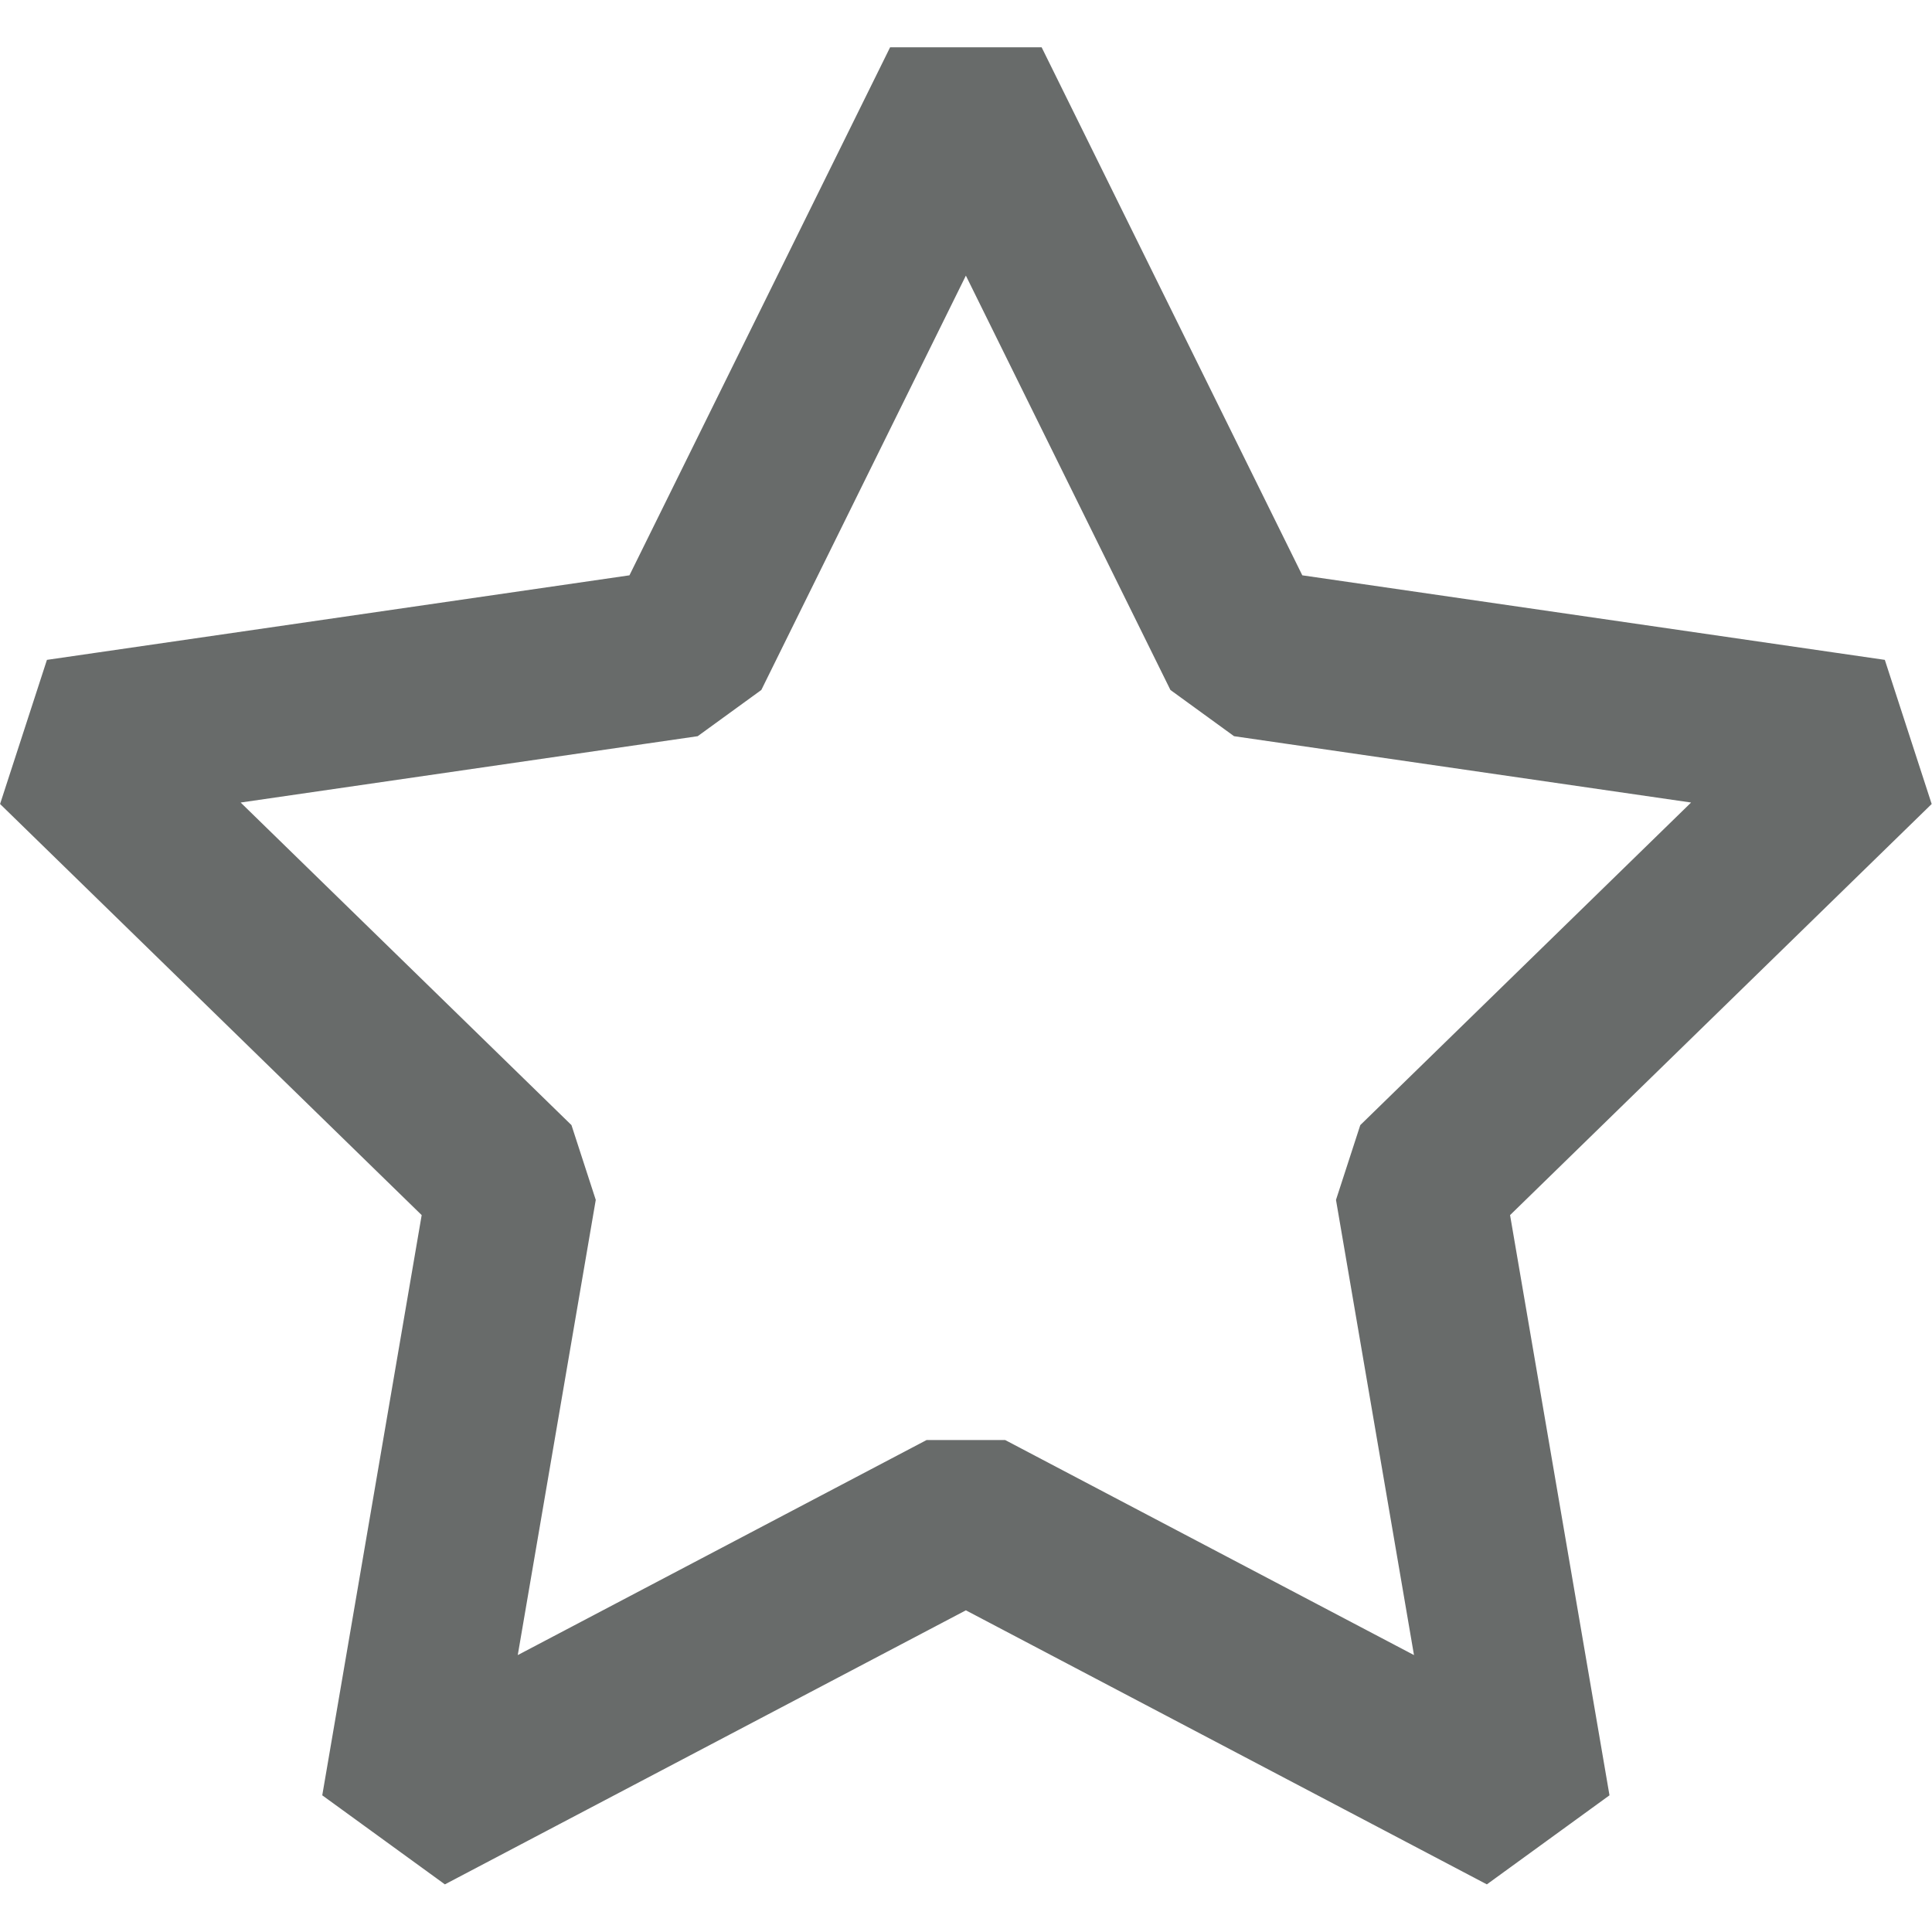 <?xml version="1.0" encoding="UTF-8" standalone="no"?>
<svg
   xmlns:dc="http://purl.org/dc/elements/1.1/"
   xmlns:cc="http://creativecommons.org/ns#"
   xmlns:rdf="http://www.w3.org/1999/02/22-rdf-syntax-ns#"
   xmlns:svg="http://www.w3.org/2000/svg"
   xmlns="http://www.w3.org/2000/svg"
   xmlns:sodipodi="http://sodipodi.sourceforge.net/DTD/sodipodi-0.dtd"
   xmlns:inkscape="http://www.inkscape.org/namespaces/inkscape"
   sodipodi:docname="star_light.svg"
   inkscape:version="1.0 (4035a4fb49, 2020-05-01)"
   id="svg8"
   version="1.1"
   viewBox="0 0 4.233 4.233"
   height="16"
   width="16">
  <defs
     id="defs2" />
  <sodipodi:namedview
     inkscape:window-maximized="1"
     inkscape:window-y="162"
     inkscape:window-x="-8"
     inkscape:window-height="1387"
     inkscape:window-width="2560"
     inkscape:guide-bbox="true"
     showguides="false"
     units="px"
     showgrid="false"
     inkscape:document-rotation="0"
     inkscape:current-layer="layer1"
     inkscape:document-units="px"
     inkscape:cy="9.7569141"
     inkscape:cx="3.0703714"
     inkscape:zoom="45.254834"
     inkscape:pageshadow="2"
     inkscape:pageopacity="0"
     borderopacity="1.0"
     bordercolor="#666666"
     pagecolor="#7f7f7f"
     id="base">
    <inkscape:grid
       id="grid1402"
       type="xygrid" />
    <sodipodi:guide
       id="guide1406"
       orientation="1,0"
       position="3.175,5.556" />
    <sodipodi:guide
       id="guide1408"
       orientation="0,-1"
       position="3.175,3.175" />
  </sodipodi:namedview>
  <g
     id="layer1"
     inkscape:groupmode="layer"
     inkscape:label="Calque 1">
    <path
       transform="matrix(0.687,0,0,0.687,-0.065,-0.004)"
       inkscape:transform-center-y="-0.1886817"
       d="M 3.175,0.276 4.069,2.087 6.067,2.377 4.621,3.787 4.962,5.777 3.175,4.837 1.388,5.777 1.729,3.787 0.283,2.377 2.281,2.087 Z"
       inkscape:randomized="0"
       inkscape:rounded="0"
       inkscape:flatsided="false"
       sodipodi:arg2="-0.9424778"
       sodipodi:arg1="-1.5707963"
       sodipodi:r2="1.5202692"
       sodipodi:r1="3.0405381"
       sodipodi:cy="3.3169508"
       sodipodi:cx="3.175"
       sodipodi:sides="5"
       id="path1412"
       style="fill:none;fill-opacity:1;stroke:#686b6a;stroke-width:0.539;stroke-linejoin:bevel;stroke-miterlimit:4;stroke-dasharray:none;stroke-opacity:1;stop-color:#000000"
       sodipodi:type="star" />
  </g>
</svg>
